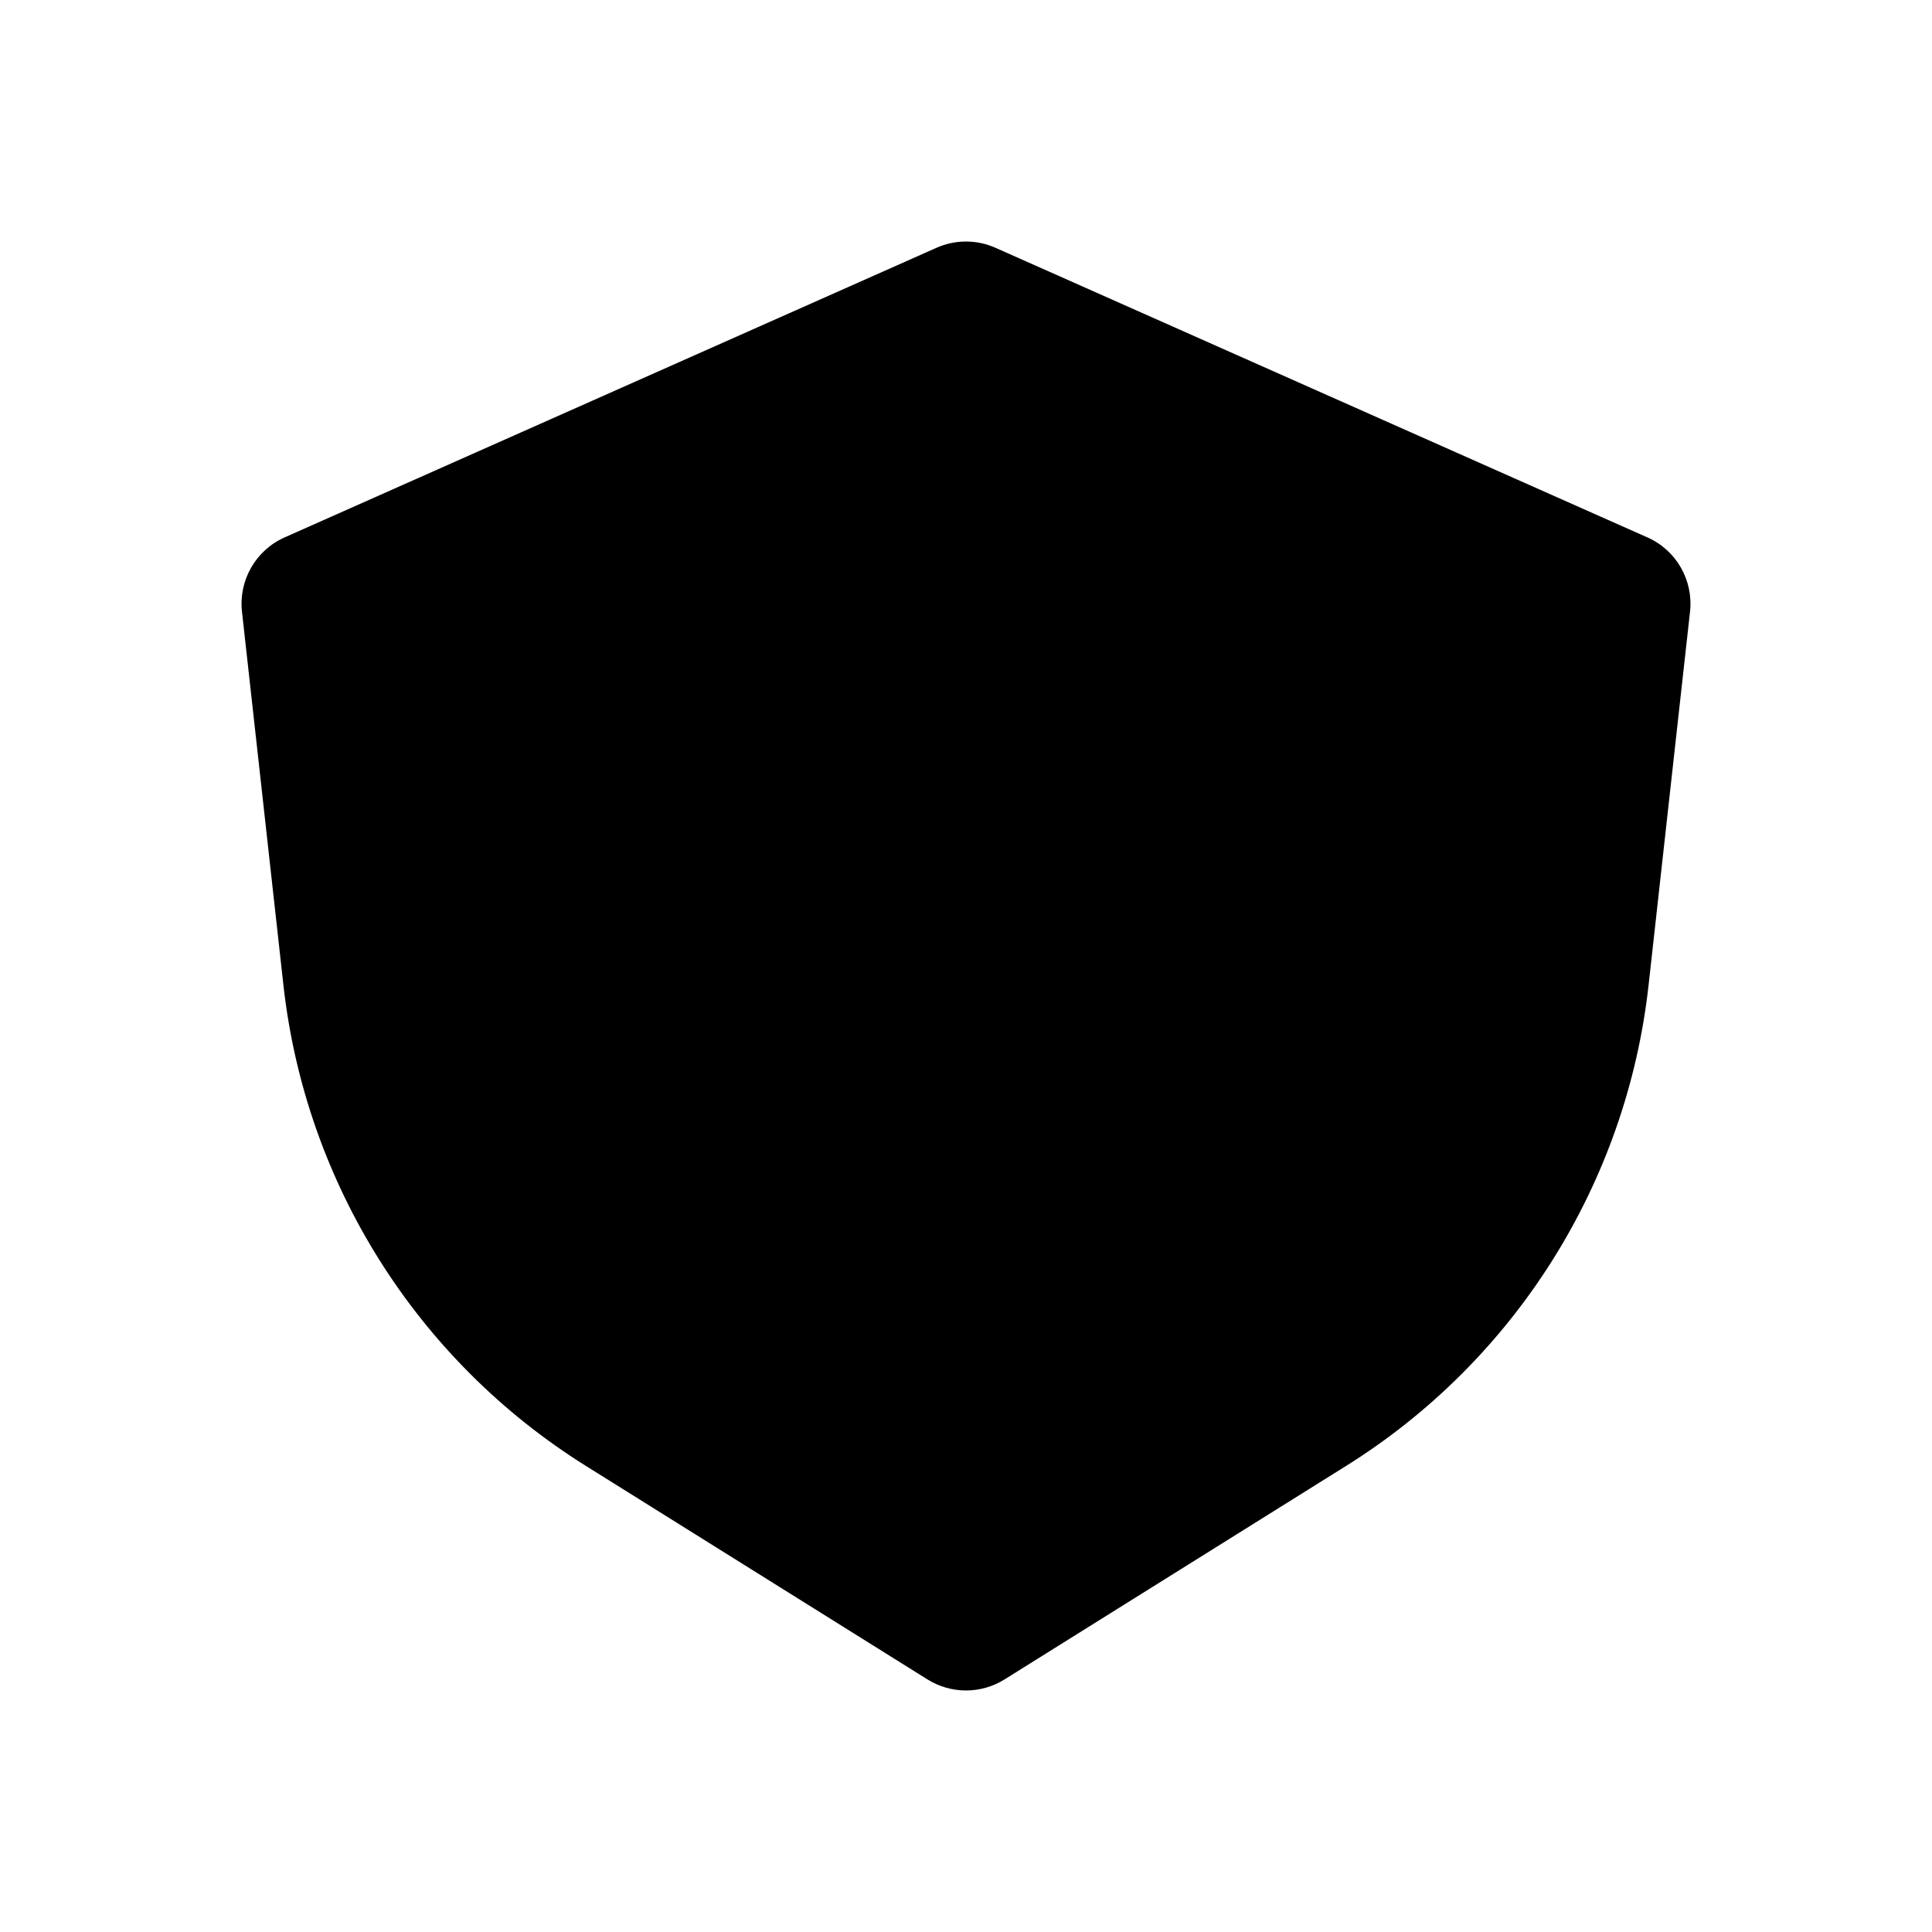 <svg width="16" height="16" viewBox="0 0 16 16" fill="none" xmlns="http://www.w3.org/2000/svg">
<path fill-rule="evenodd" clip-rule="evenodd" d="M2.004 5.066L2.347 8.157C2.529 9.798 3.452 11.265 4.852 12.14L7.682 13.909C7.877 14.03 8.123 14.03 8.318 13.909L11.148 12.14C12.548 11.265 13.471 9.798 13.653 8.157L13.996 5.066C14.025 4.806 13.883 4.557 13.644 4.451L8.244 2.052C8.089 1.983 7.911 1.983 7.756 2.052L2.356 4.451C2.118 4.557 1.975 4.806 2.004 5.066Z" fill="black"/>
</svg>

